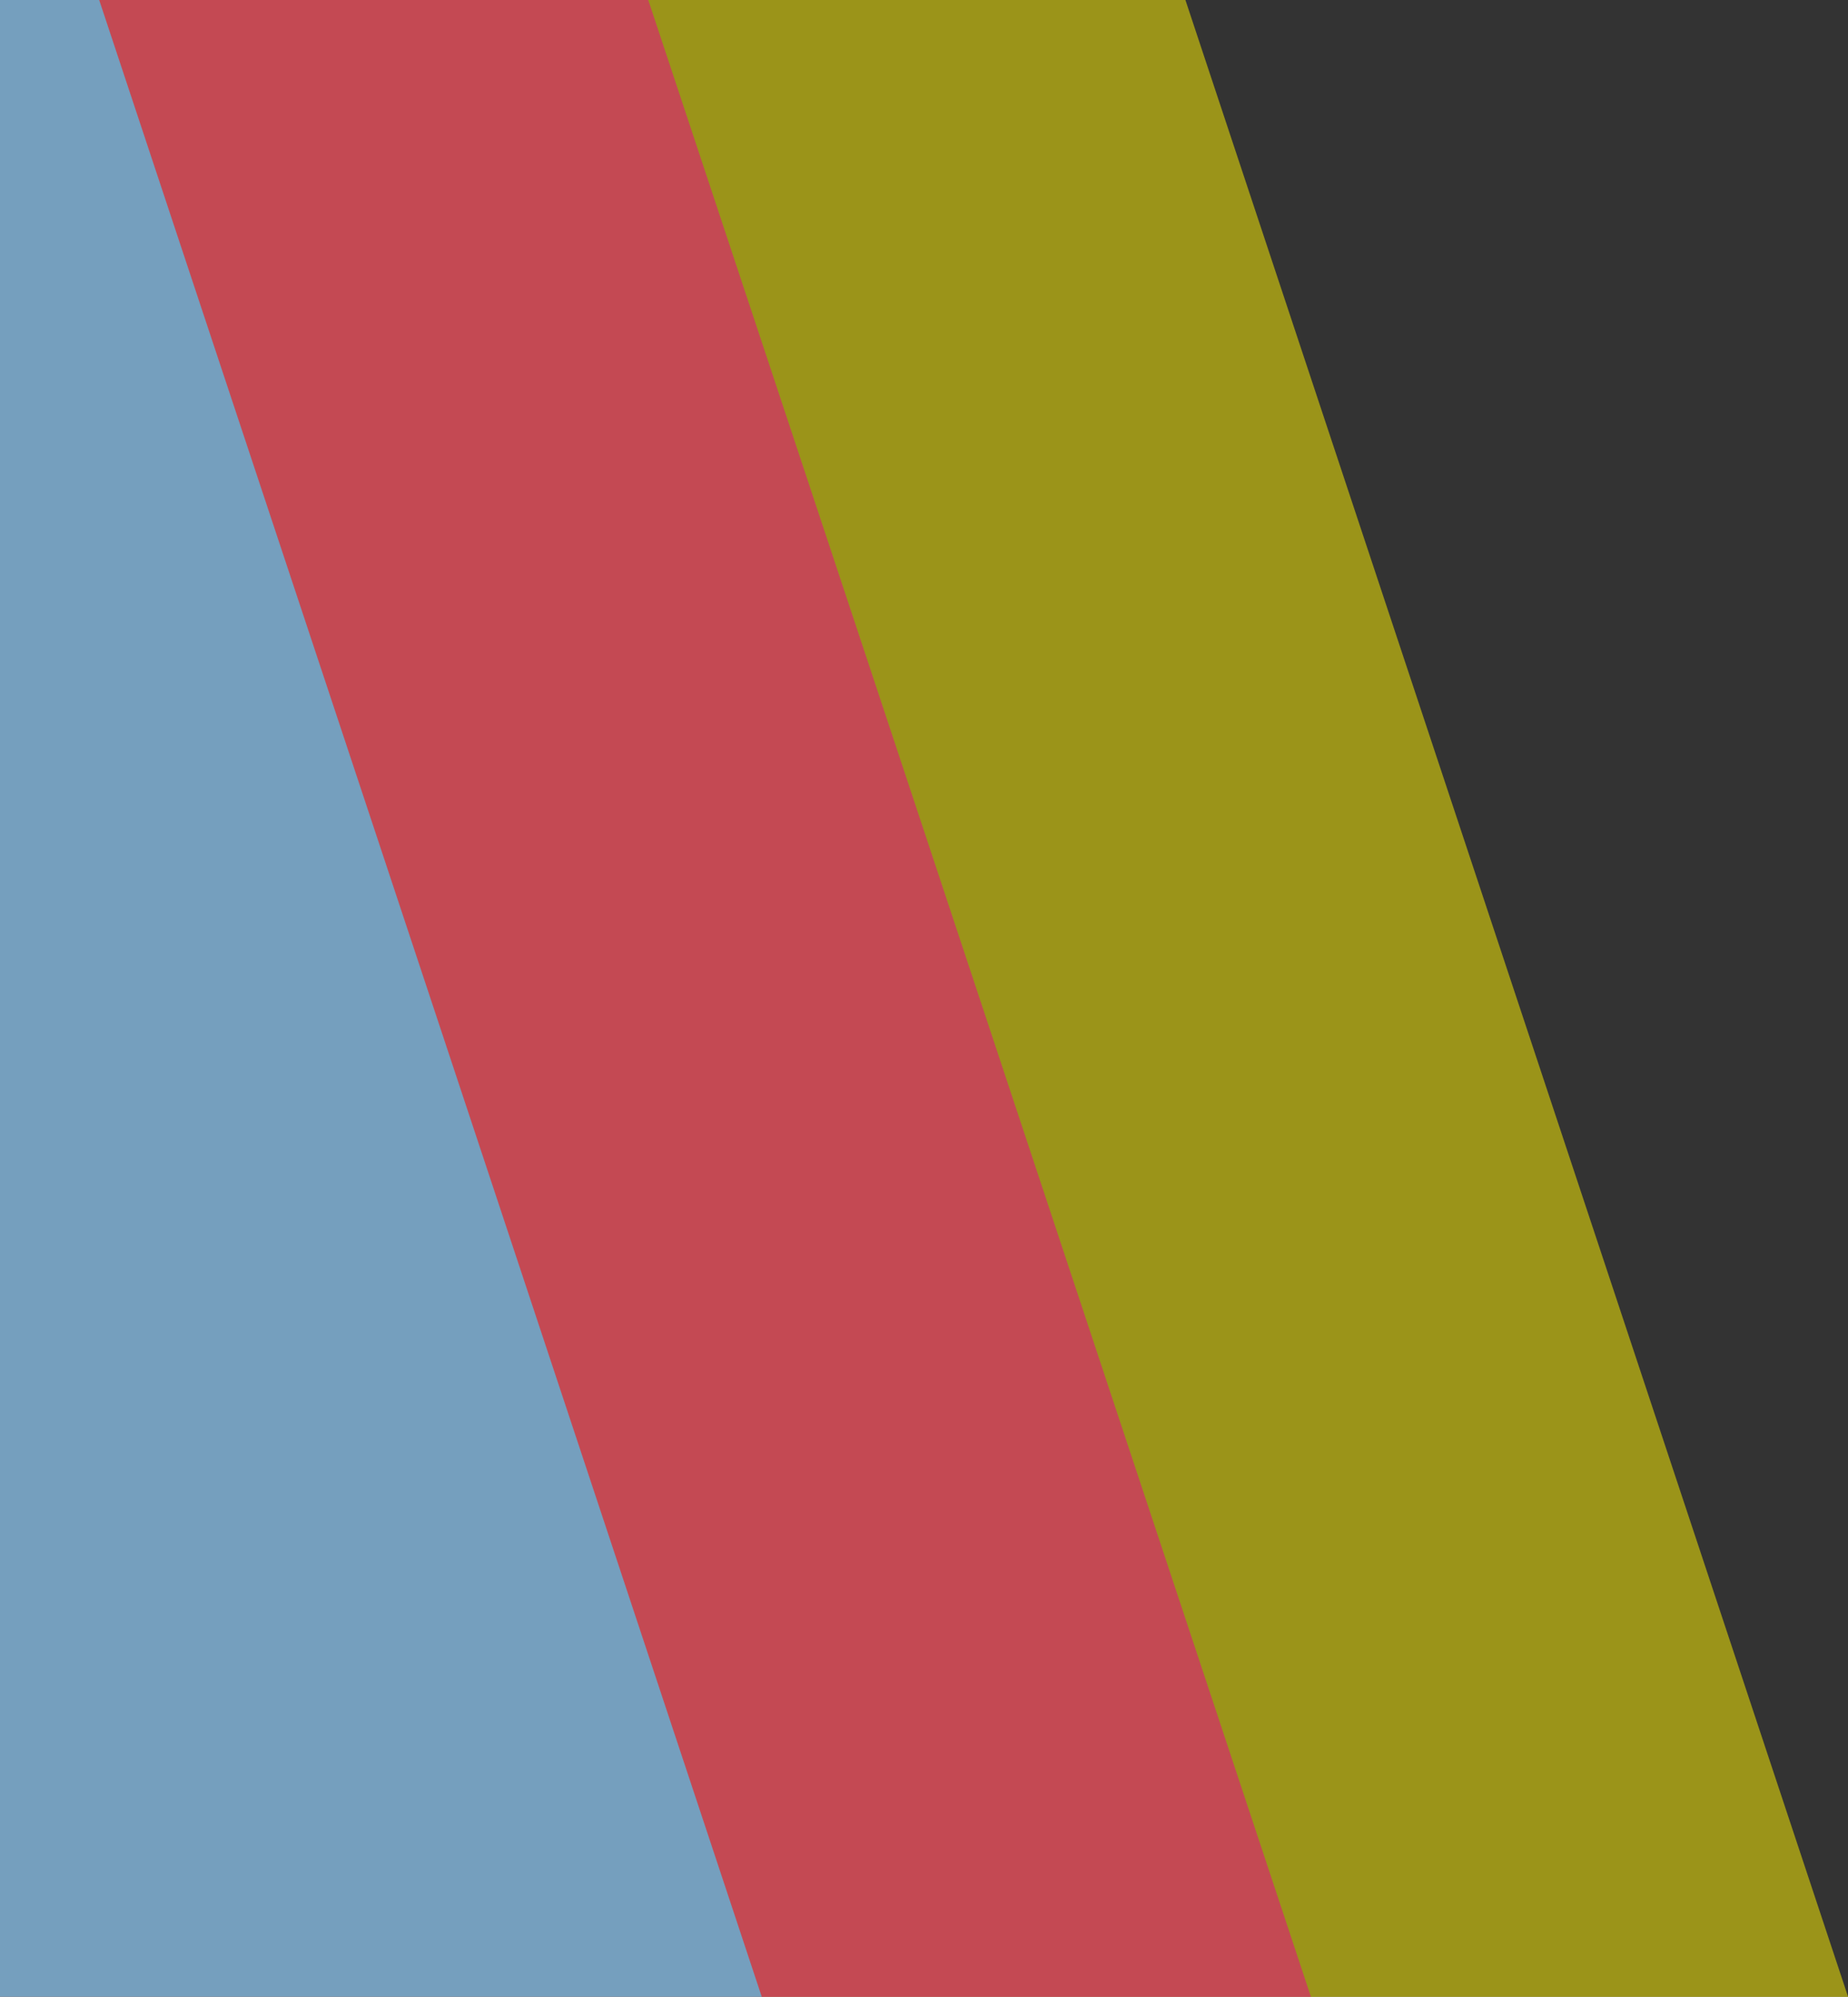 <svg xmlns="http://www.w3.org/2000/svg" viewBox="0 0 206.42 223"><rect x="0" y="0" width="206.42" height="223" fill="#333333" stroke="none"/><defs><style>.cls-1{fill:#fff100;}.cls-1,.cls-2{opacity:0.51;}.cls-2{fill:#eb008b;}.cls-3{fill:#55c4ec;opacity:0.7;}</style></defs><title>stripes</title><g id="Layer_2" data-name="Layer 2"><g id="Layer_1-2" data-name="Layer 1"><polygon class="cls-1" points="206.43 223 132.41 0 0 0 0 223 206.43 223"/><polygon class="cls-2" points="146.43 223 72.41 0 0 0 0 223 146.43 223"/><polygon class="cls-3" points="85.09 223 11.08 0 0 0 0 223 85.09 223"/></g></g></svg>